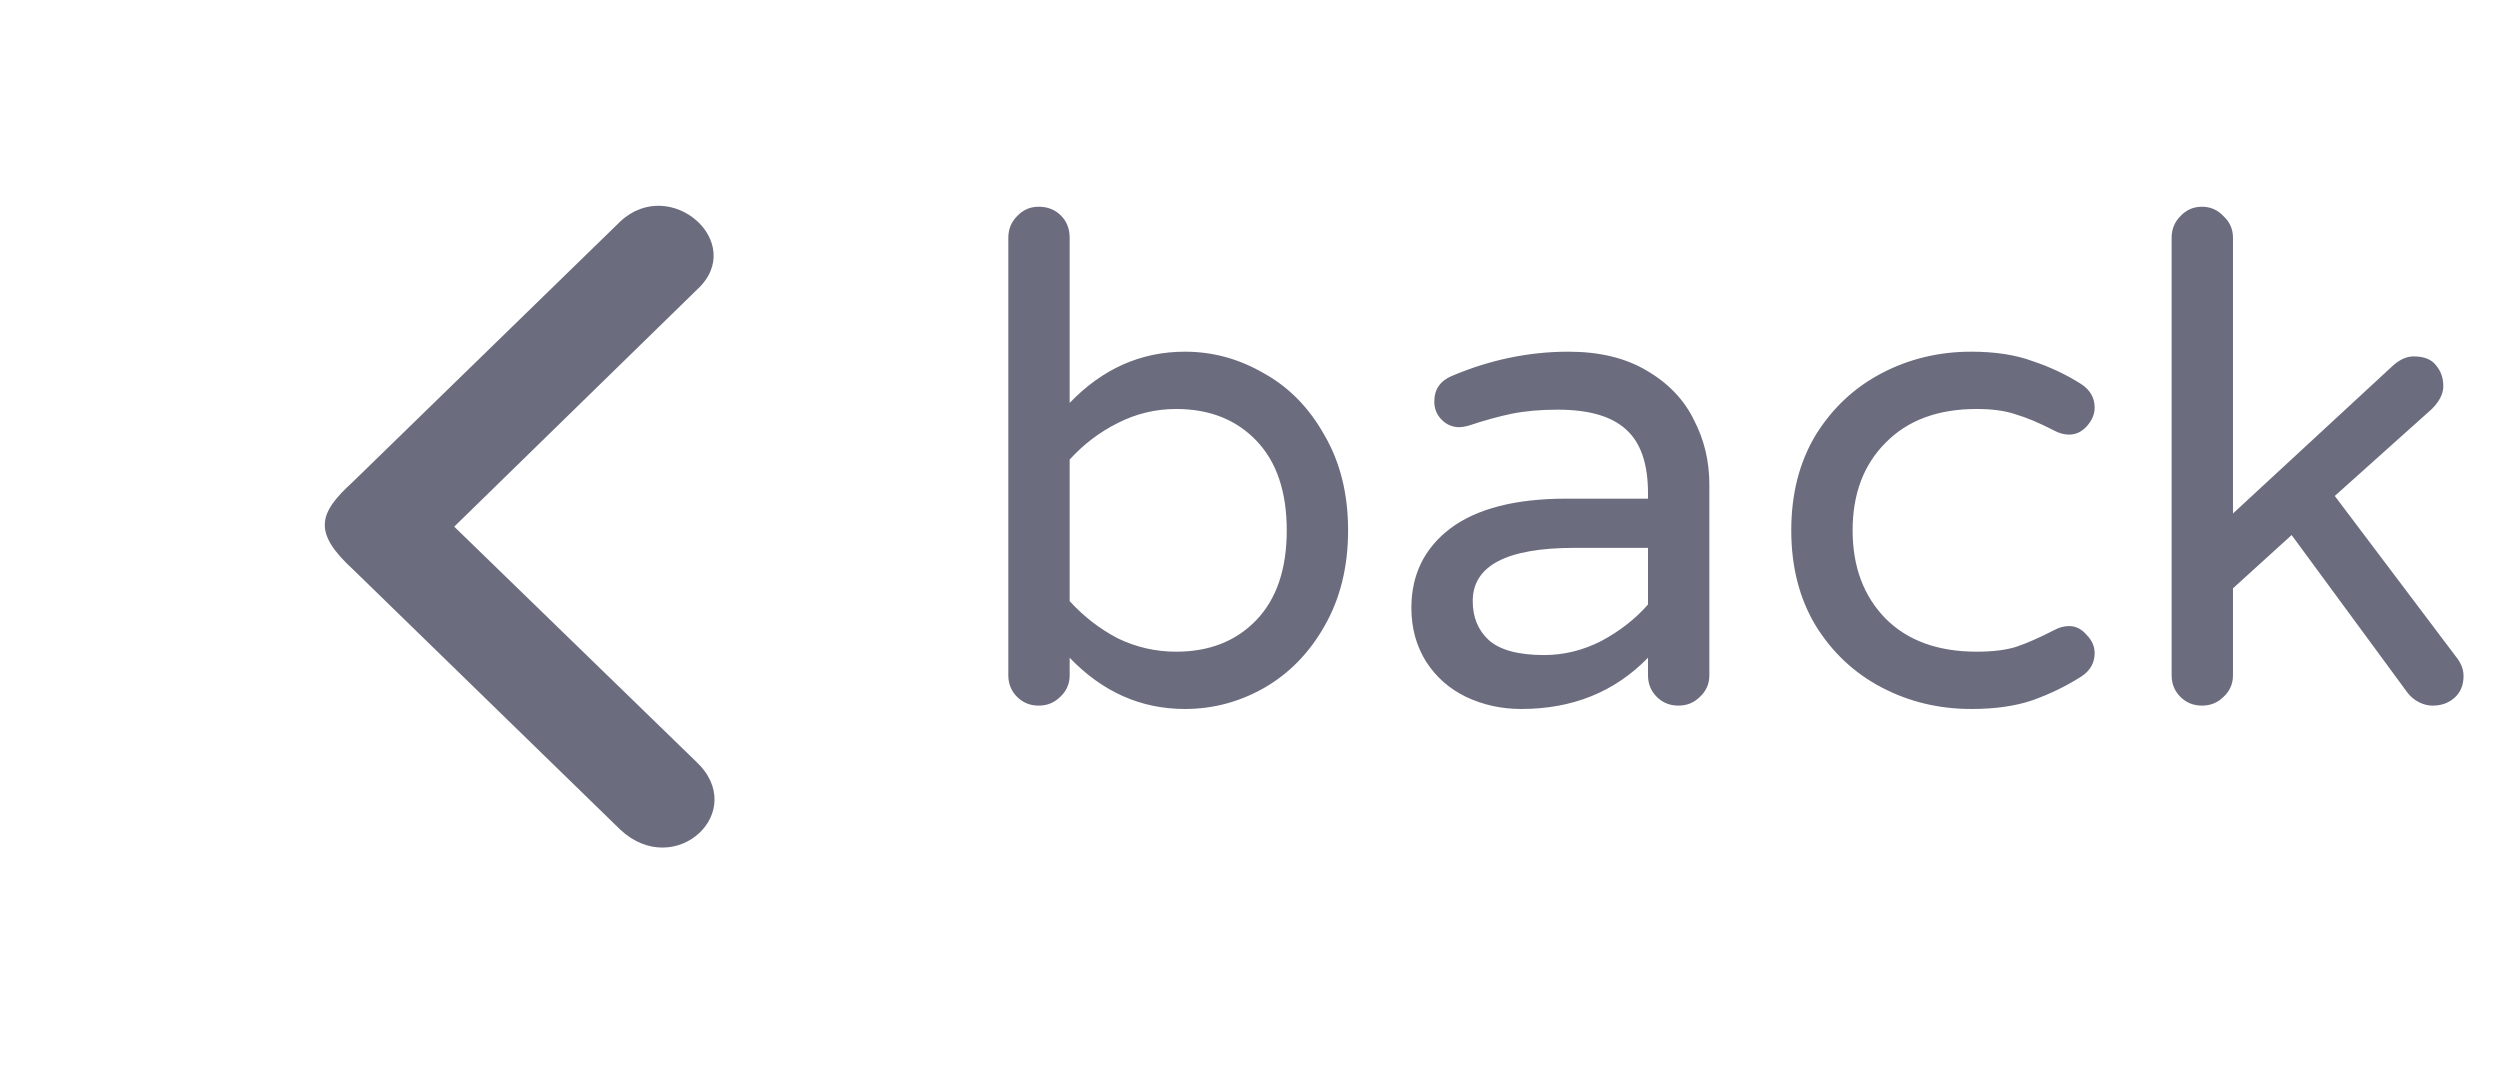 <svg width="89" height="38" viewBox="0 0 89 38" fill="none" xmlns="http://www.w3.org/2000/svg">
<path d="M12.582 20.285L22.086 29.539C24.037 31.351 26.686 28.887 24.779 27.11L16.17 18.749L24.83 10.295C26.606 8.645 23.869 6.224 22.086 7.881L12.56 17.156C11.33 18.274 11.126 18.954 12.582 20.285Z" fill="#6B6C7E"/>
<path d="M42.184 25.24C40.616 25.24 39.248 24.632 38.08 23.416V24.04C38.08 24.344 37.968 24.6 37.744 24.808C37.536 25.016 37.28 25.12 36.976 25.12C36.672 25.12 36.416 25.016 36.208 24.808C36 24.6 35.896 24.344 35.896 24.04V8.464C35.896 8.16 36 7.904 36.208 7.696C36.416 7.472 36.672 7.36 36.976 7.36C37.296 7.36 37.56 7.464 37.768 7.672C37.976 7.88 38.08 8.144 38.08 8.464V14.344C39.248 13.128 40.616 12.52 42.184 12.52C43.176 12.52 44.112 12.776 44.992 13.288C45.888 13.784 46.608 14.52 47.152 15.496C47.712 16.456 47.992 17.584 47.992 18.88C47.992 20.176 47.712 21.312 47.152 22.288C46.608 23.248 45.888 23.984 44.992 24.496C44.112 24.992 43.176 25.24 42.184 25.24ZM41.872 23.2C43.056 23.2 44.008 22.824 44.728 22.072C45.448 21.32 45.808 20.256 45.808 18.88C45.808 17.504 45.448 16.44 44.728 15.688C44.008 14.936 43.056 14.56 41.872 14.56C41.136 14.56 40.44 14.728 39.784 15.064C39.144 15.384 38.576 15.816 38.08 16.36V21.4C38.576 21.944 39.144 22.384 39.784 22.72C40.44 23.04 41.136 23.2 41.872 23.2ZM54.157 25.24C53.453 25.24 52.797 25.096 52.189 24.808C51.597 24.52 51.125 24.104 50.773 23.56C50.421 23 50.245 22.36 50.245 21.64C50.245 20.456 50.709 19.512 51.637 18.808C52.581 18.104 53.957 17.752 55.765 17.752H58.669V17.56C58.669 16.504 58.405 15.744 57.877 15.28C57.365 14.816 56.557 14.584 55.453 14.584C54.845 14.584 54.301 14.632 53.821 14.728C53.357 14.824 52.837 14.968 52.261 15.16C52.133 15.192 52.029 15.208 51.949 15.208C51.709 15.208 51.501 15.12 51.325 14.944C51.149 14.768 51.061 14.552 51.061 14.296C51.061 13.864 51.269 13.56 51.685 13.384C53.045 12.808 54.429 12.52 55.837 12.52C56.941 12.52 57.869 12.744 58.621 13.192C59.389 13.64 59.949 14.224 60.301 14.944C60.669 15.648 60.853 16.416 60.853 17.248V24.04C60.853 24.344 60.741 24.6 60.517 24.808C60.309 25.016 60.053 25.12 59.749 25.12C59.445 25.12 59.189 25.016 58.981 24.808C58.773 24.6 58.669 24.344 58.669 24.04V23.416C57.485 24.632 55.981 25.24 54.157 25.24ZM54.973 23.32C55.677 23.32 56.357 23.152 57.013 22.816C57.669 22.464 58.221 22.032 58.669 21.52V19.504H56.053C53.637 19.504 52.429 20.136 52.429 21.4C52.429 21.976 52.621 22.44 53.005 22.792C53.405 23.144 54.061 23.32 54.973 23.32ZM70.177 25.24C69.025 25.24 67.961 24.984 66.985 24.472C66.009 23.96 65.225 23.224 64.633 22.264C64.057 21.304 63.769 20.176 63.769 18.88C63.769 17.584 64.057 16.456 64.633 15.496C65.225 14.536 66.009 13.8 66.985 13.288C67.961 12.776 69.025 12.52 70.177 12.52C71.025 12.52 71.753 12.632 72.361 12.856C72.985 13.064 73.561 13.336 74.089 13.672C74.409 13.88 74.569 14.16 74.569 14.512C74.569 14.752 74.473 14.976 74.281 15.184C74.105 15.376 73.897 15.472 73.657 15.472C73.481 15.472 73.305 15.424 73.129 15.328C72.601 15.056 72.145 14.864 71.761 14.752C71.393 14.624 70.929 14.56 70.369 14.56C68.993 14.56 67.913 14.96 67.129 15.76C66.345 16.544 65.953 17.584 65.953 18.88C65.953 20.176 66.345 21.224 67.129 22.024C67.913 22.808 68.993 23.2 70.369 23.2C70.929 23.2 71.393 23.144 71.761 23.032C72.145 22.904 72.601 22.704 73.129 22.432C73.305 22.336 73.481 22.288 73.657 22.288C73.897 22.288 74.105 22.392 74.281 22.6C74.473 22.792 74.569 23.008 74.569 23.248C74.569 23.6 74.409 23.88 74.089 24.088C73.561 24.424 72.985 24.704 72.361 24.928C71.753 25.136 71.025 25.24 70.177 25.24ZM78.39 25.12C78.086 25.12 77.83 25.016 77.622 24.808C77.414 24.6 77.31 24.344 77.31 24.04V8.464C77.31 8.16 77.414 7.904 77.622 7.696C77.83 7.472 78.086 7.36 78.39 7.36C78.694 7.36 78.95 7.472 79.158 7.696C79.382 7.904 79.494 8.16 79.494 8.464V18.28L85.206 13C85.446 12.792 85.686 12.688 85.926 12.688C86.294 12.688 86.558 12.792 86.718 13C86.894 13.208 86.982 13.456 86.982 13.744C86.982 14.016 86.846 14.288 86.574 14.56L83.118 17.656L87.462 23.416C87.622 23.624 87.702 23.84 87.702 24.064C87.702 24.384 87.598 24.64 87.39 24.832C87.182 25.024 86.918 25.12 86.598 25.12C86.438 25.12 86.278 25.08 86.118 25C85.958 24.92 85.822 24.808 85.71 24.664L81.582 19.048L79.494 20.944V24.04C79.494 24.344 79.382 24.6 79.158 24.808C78.95 25.016 78.694 25.12 78.39 25.12Z" fill="#6B6C7E"/>
</svg>

